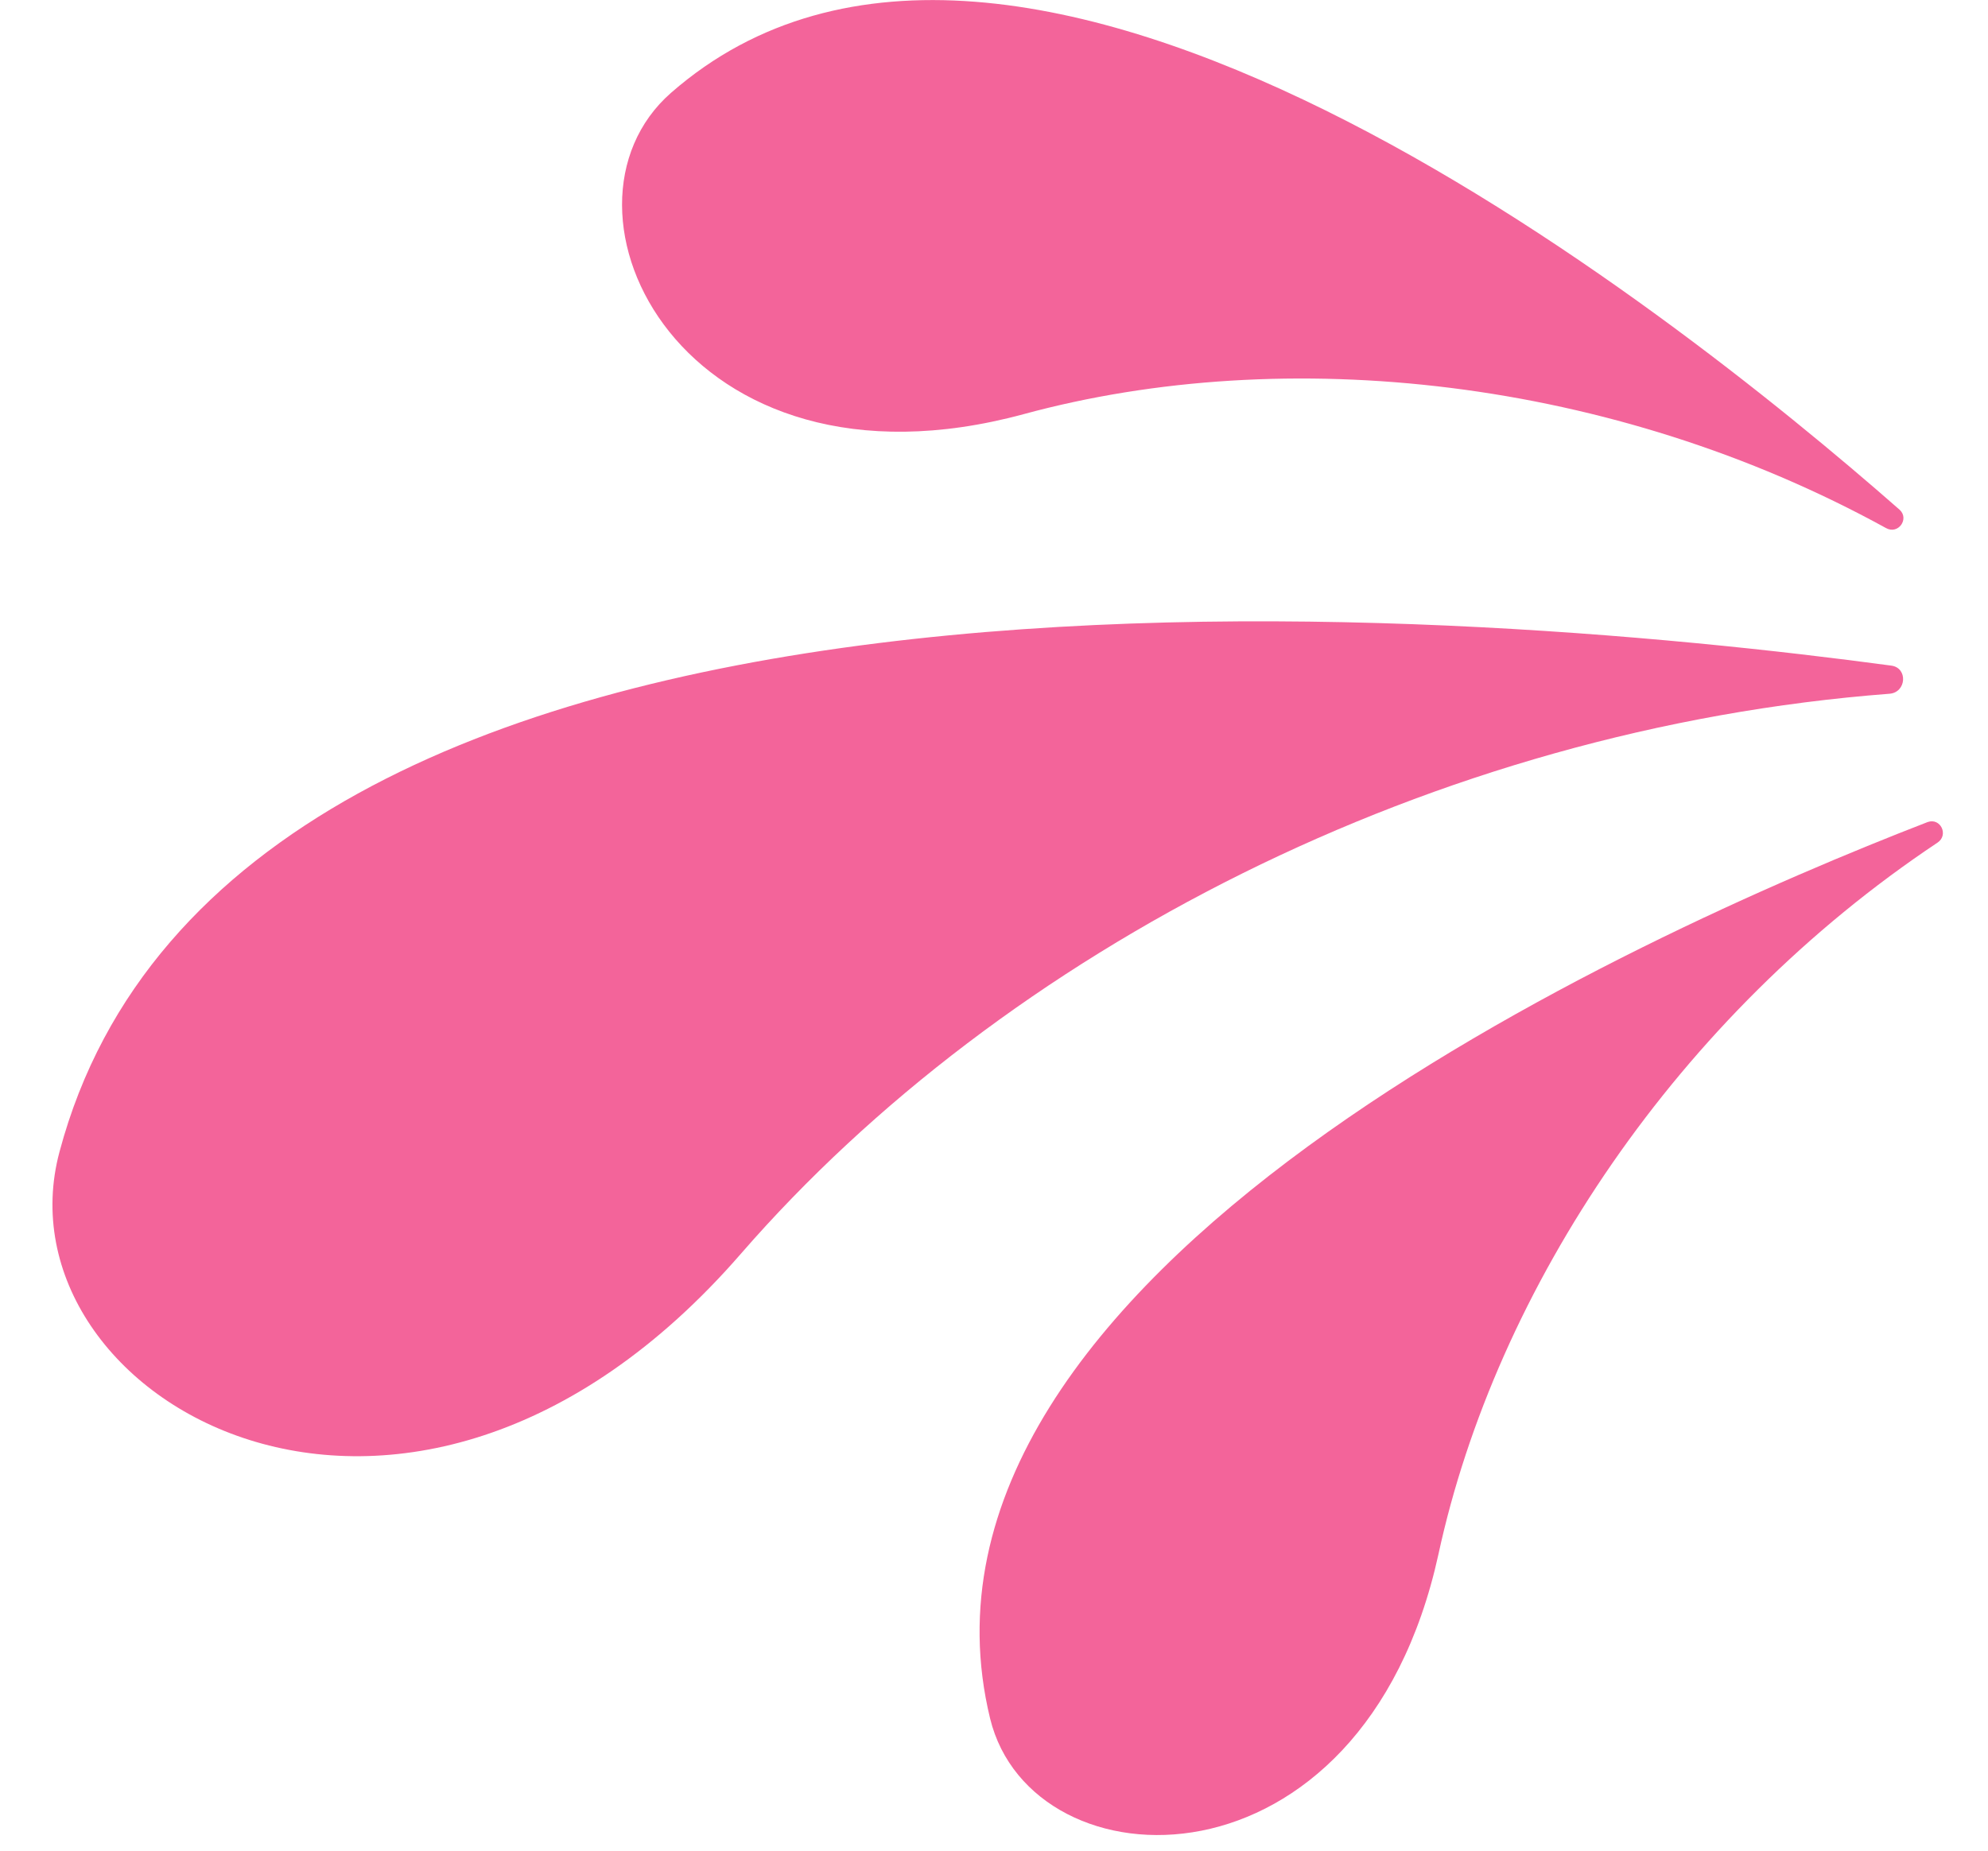 <svg width="29" height="27" viewBox="0 0 29 27" fill="none" xmlns="http://www.w3.org/2000/svg">
<path d="M27.567 10.121C27.811 10.098 27.833 9.744 27.59 9.711C21.261 8.857 3.395 7.328 0.868 16.804C-0.096 20.395 5.911 23.93 10.81 18.289C14.645 13.878 20.895 10.63 27.567 10.121Z" fill="#F3649A"/>
<path d="M28.264 12.293C28.43 12.182 28.308 11.927 28.12 11.993C23.82 13.656 12.87 18.588 14.443 25.071C15.053 27.576 19.874 27.731 20.983 22.677C21.825 18.787 24.474 14.819 28.264 12.293Z" fill="#F3649A"/>
<path d="M27.512 7.704C27.689 7.804 27.856 7.571 27.712 7.438C24.254 4.401 14.811 -3.035 9.79 1.353C7.851 3.049 9.945 7.394 14.933 6.042C18.767 5 23.522 5.51 27.512 7.704Z" fill="#F3649A"/>
</svg>
